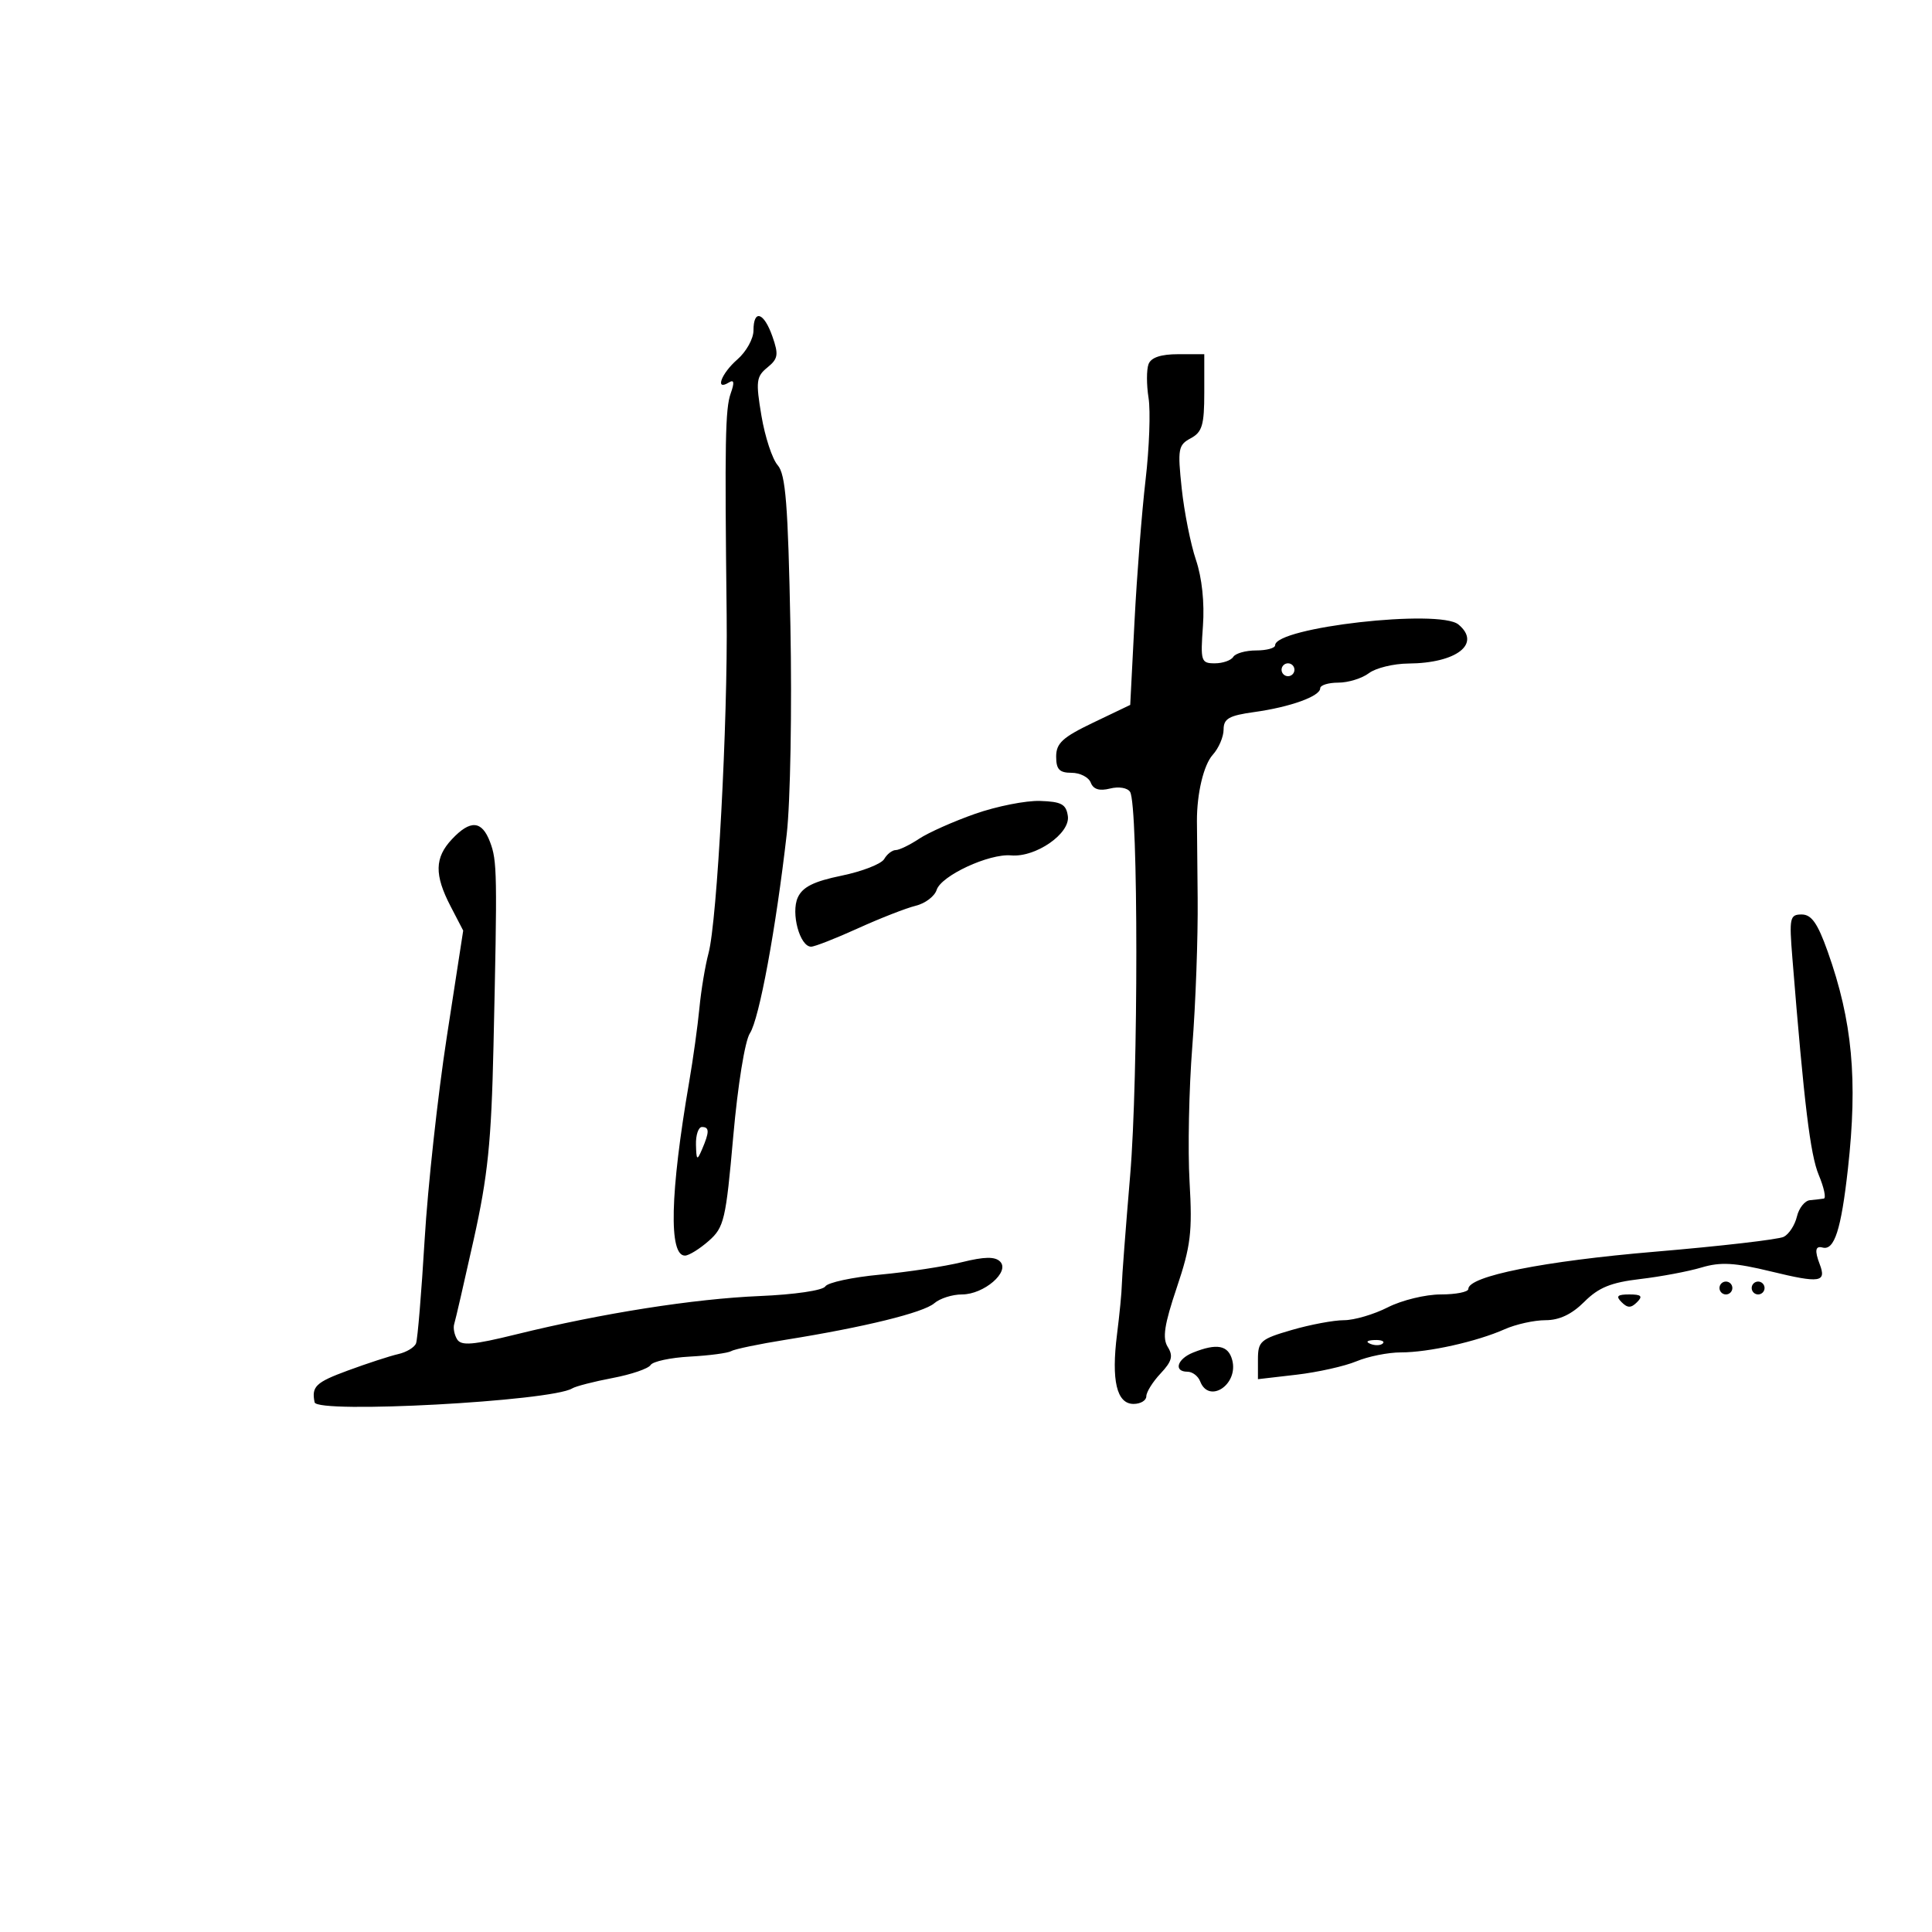 <svg xmlns="http://www.w3.org/2000/svg" width="300" height="300" viewBox="0 0 300 300" version="1.1">
	<path d="M 117 51.320 C 117 52.595, 115.875 54.618, 114.500 55.813 C 112.004 57.984, 110.966 60.757, 113.158 59.403 C 113.993 58.886, 114.078 59.357, 113.462 61.094 C 112.617 63.479, 112.526 68.460, 112.835 95.500 C 113.024 111.990, 111.363 143.004, 110.023 148 C 109.507 149.925, 108.870 153.750, 108.608 156.500 C 108.346 159.250, 107.629 164.425, 107.014 168 C 104.044 185.279, 103.815 195.041, 106.381 194.968 C 106.996 194.951, 108.653 193.921, 110.061 192.679 C 112.439 190.582, 112.711 189.423, 113.858 176.463 C 114.566 168.463, 115.671 161.625, 116.446 160.442 C 117.892 158.234, 120.491 144.178, 122.165 129.500 C 122.731 124.537, 122.987 110.062, 122.735 97.233 C 122.364 78.292, 121.996 73.643, 120.756 72.233 C 119.919 71.280, 118.785 67.829, 118.236 64.563 C 117.339 59.221, 117.431 58.470, 119.159 57.063 C 120.826 55.706, 120.930 55.071, 119.942 52.250 C 118.620 48.474, 117 47.961, 117 51.320 M 178.347 56.538 C 178.022 57.384, 178.022 59.747, 178.346 61.788 C 178.671 63.830, 178.463 69.550, 177.885 74.500 C 177.307 79.450, 176.533 89.341, 176.167 96.480 L 175.500 109.459 169.750 112.212 C 165.002 114.486, 164 115.404, 164 117.483 C 164 119.471, 164.503 120, 166.393 120 C 167.709 120, 169.049 120.686, 169.371 121.525 C 169.772 122.570, 170.714 122.859, 172.369 122.444 C 173.730 122.102, 175.087 122.331, 175.481 122.969 C 176.767 125.050, 176.774 167.318, 175.491 182.500 C 174.794 190.750, 174.211 198.400, 174.196 199.500 C 174.181 200.600, 173.847 204.047, 173.454 207.161 C 172.542 214.374, 173.401 218, 176.019 218 C 177.109 218, 178 217.467, 178 216.814 C 178 216.162, 178.996 214.568, 180.214 213.272 C 181.979 211.394, 182.204 210.557, 181.326 209.150 C 180.474 207.785, 180.792 205.696, 182.728 199.942 C 184.903 193.482, 185.165 191.313, 184.714 183.500 C 184.428 178.550, 184.620 169.100, 185.139 162.500 C 185.658 155.900, 186.033 145.550, 185.972 139.500 C 185.911 133.450, 185.860 128.050, 185.859 127.500 C 185.845 123.204, 186.904 118.763, 188.315 117.204 C 189.242 116.180, 190 114.417, 190 113.285 C 190 111.589, 190.835 111.111, 194.750 110.569 C 200.339 109.795, 205 108.117, 205 106.879 C 205 106.395, 206.264 106, 207.809 106 C 209.354 106, 211.491 105.339, 212.559 104.532 C 213.626 103.724, 216.391 103.049, 218.703 103.032 C 226.194 102.975, 230.063 99.957, 226.469 96.974 C 223.509 94.517, 198 97.409, 198 100.201 C 198 100.640, 196.677 101, 195.059 101 C 193.441 101, 191.840 101.450, 191.500 102 C 191.160 102.550, 189.867 103, 188.627 103 C 186.498 103, 186.396 102.676, 186.792 97.196 C 187.053 93.595, 186.641 89.703, 185.708 86.946 C 184.880 84.500, 183.885 79.504, 183.495 75.842 C 182.843 69.715, 182.955 69.095, 184.893 68.057 C 186.674 67.104, 187 66.007, 187 60.965 L 187 55 182.969 55 C 180.263 55, 178.743 55.506, 178.347 56.538 M 199 104 C 199 104.550, 199.450 105, 200 105 C 200.550 105, 201 104.550, 201 104 C 201 103.450, 200.550 103, 200 103 C 199.450 103, 199 103.450, 199 104 M 151.421 126.369 C 148.078 127.541, 144.157 129.287, 142.707 130.250 C 141.257 131.213, 139.627 132, 139.085 132 C 138.543 132, 137.740 132.624, 137.300 133.388 C 136.860 134.151, 133.886 135.313, 130.691 135.971 C 126.363 136.861, 124.626 137.726, 123.881 139.362 C 122.781 141.776, 124.196 147, 125.950 147 C 126.500 147, 129.774 145.718, 133.225 144.150 C 136.676 142.583, 140.708 141.006, 142.183 140.648 C 143.659 140.289, 145.125 139.182, 145.441 138.187 C 146.144 135.970, 153.583 132.520, 157 132.825 C 160.813 133.167, 166.202 129.438, 165.816 126.724 C 165.553 124.876, 164.825 124.478, 161.500 124.369 C 159.300 124.297, 154.765 125.197, 151.421 126.369 M 70.174 130.314 C 67.484 133.179, 67.430 135.840, 69.963 140.719 L 71.925 144.500 69.380 161 C 67.980 170.075, 66.431 184.238, 65.938 192.473 C 65.446 200.709, 64.845 207.962, 64.603 208.591 C 64.362 209.221, 63.115 209.973, 61.832 210.264 C 60.549 210.555, 57.025 211.705, 54 212.820 C 49.019 214.656, 48.356 215.290, 48.851 217.750 C 49.214 219.552, 85.623 217.587, 88.852 215.591 C 89.398 215.254, 92.219 214.527, 95.121 213.977 C 98.022 213.427, 100.679 212.520, 101.024 211.961 C 101.369 211.403, 104.119 210.813, 107.134 210.650 C 110.150 210.488, 113.041 210.103, 113.559 209.796 C 114.076 209.488, 117.875 208.697, 122 208.038 C 134.197 206.087, 143.391 203.828, 145.079 202.367 C 145.947 201.615, 147.878 201, 149.371 201 C 152.788 201, 156.875 197.475, 155.293 195.893 C 154.497 195.097, 152.864 195.125, 149.348 195.994 C 146.682 196.652, 140.974 197.521, 136.665 197.924 C 132.356 198.327, 128.525 199.151, 128.152 199.754 C 127.767 200.376, 123.365 201.023, 117.987 201.248 C 107.734 201.677, 93.434 203.927, 80.140 207.203 C 73.443 208.853, 71.622 209.006, 70.983 207.972 C 70.544 207.262, 70.341 206.191, 70.531 205.591 C 70.722 204.991, 72.080 199.100, 73.550 192.500 C 75.751 182.618, 76.294 177.322, 76.627 162.500 C 77.235 135.442, 77.205 133.670, 76.085 130.723 C 74.818 127.391, 73.036 127.268, 70.174 130.314 M 278.318 148.750 C 280.151 171.508, 281.099 179.300, 282.416 182.453 C 283.231 184.404, 283.583 186.052, 283.199 186.115 C 282.815 186.179, 281.846 186.291, 281.048 186.365 C 280.249 186.439, 279.339 187.582, 279.025 188.905 C 278.711 190.228, 277.790 191.646, 276.977 192.055 C 276.165 192.465, 267.162 193.504, 256.970 194.366 C 239.681 195.827, 228 198.160, 228 200.152 C 228 200.618, 226.070 201, 223.711 201 C 221.353 201, 217.658 201.900, 215.500 203 C 213.342 204.100, 210.279 205, 208.692 205 C 207.106 205, 203.451 205.685, 200.571 206.523 C 195.729 207.930, 195.333 208.276, 195.333 211.101 L 195.333 214.158 201.323 213.463 C 204.617 213.080, 208.803 212.145, 210.624 211.384 C 212.446 210.623, 215.551 210, 217.525 210 C 221.829 210, 229.310 208.330, 233.651 206.401 C 235.384 205.630, 238.231 205, 239.978 205 C 242.137 205, 244.067 204.086, 246.008 202.146 C 248.229 199.925, 250.153 199.140, 254.681 198.609 C 257.882 198.234, 262.168 197.428, 264.207 196.818 C 267.174 195.931, 269.339 196.055, 275.038 197.440 C 282.626 199.284, 283.647 199.129, 282.559 196.293 C 281.753 194.193, 281.887 193.415, 283.004 193.718 C 284.839 194.216, 285.889 190.958, 286.943 181.500 C 288.486 167.654, 287.637 158.533, 283.801 147.750 C 282.240 143.360, 281.285 142, 279.765 142 C 277.920 142, 277.814 142.495, 278.318 148.750 M 108.070 177.750 C 108.133 180.187, 108.238 180.272, 109 178.500 C 110.174 175.769, 110.174 175, 109 175 C 108.450 175, 108.032 176.238, 108.070 177.750 M 267 200 C 267 200.550, 267.450 201, 268 201 C 268.550 201, 269 200.550, 269 200 C 269 199.450, 268.550 199, 268 199 C 267.450 199, 267 199.450, 267 200 M 272 200 C 272 200.550, 272.450 201, 273 201 C 273.550 201, 274 200.550, 274 200 C 274 199.450, 273.550 199, 273 199 C 272.450 199, 272 199.450, 272 200 M 251.800 202.200 C 252.733 203.133, 253.267 203.133, 254.200 202.200 C 255.133 201.267, 254.867 201, 253 201 C 251.133 201, 250.867 201.267, 251.800 202.200 M 212.813 208.683 C 213.534 208.972, 214.397 208.936, 214.729 208.604 C 215.061 208.272, 214.471 208.036, 213.417 208.079 C 212.252 208.127, 212.015 208.364, 212.813 208.683 M 185.250 210.031 C 182.768 211.029, 182.199 213, 184.393 213 C 185.159 213, 186.045 213.675, 186.362 214.500 C 187.723 218.048, 192.333 214.991, 191.342 211.198 C 190.735 208.879, 188.962 208.539, 185.250 210.031" stroke="none" fill="black" fill-rule="evenodd"/>
</svg>